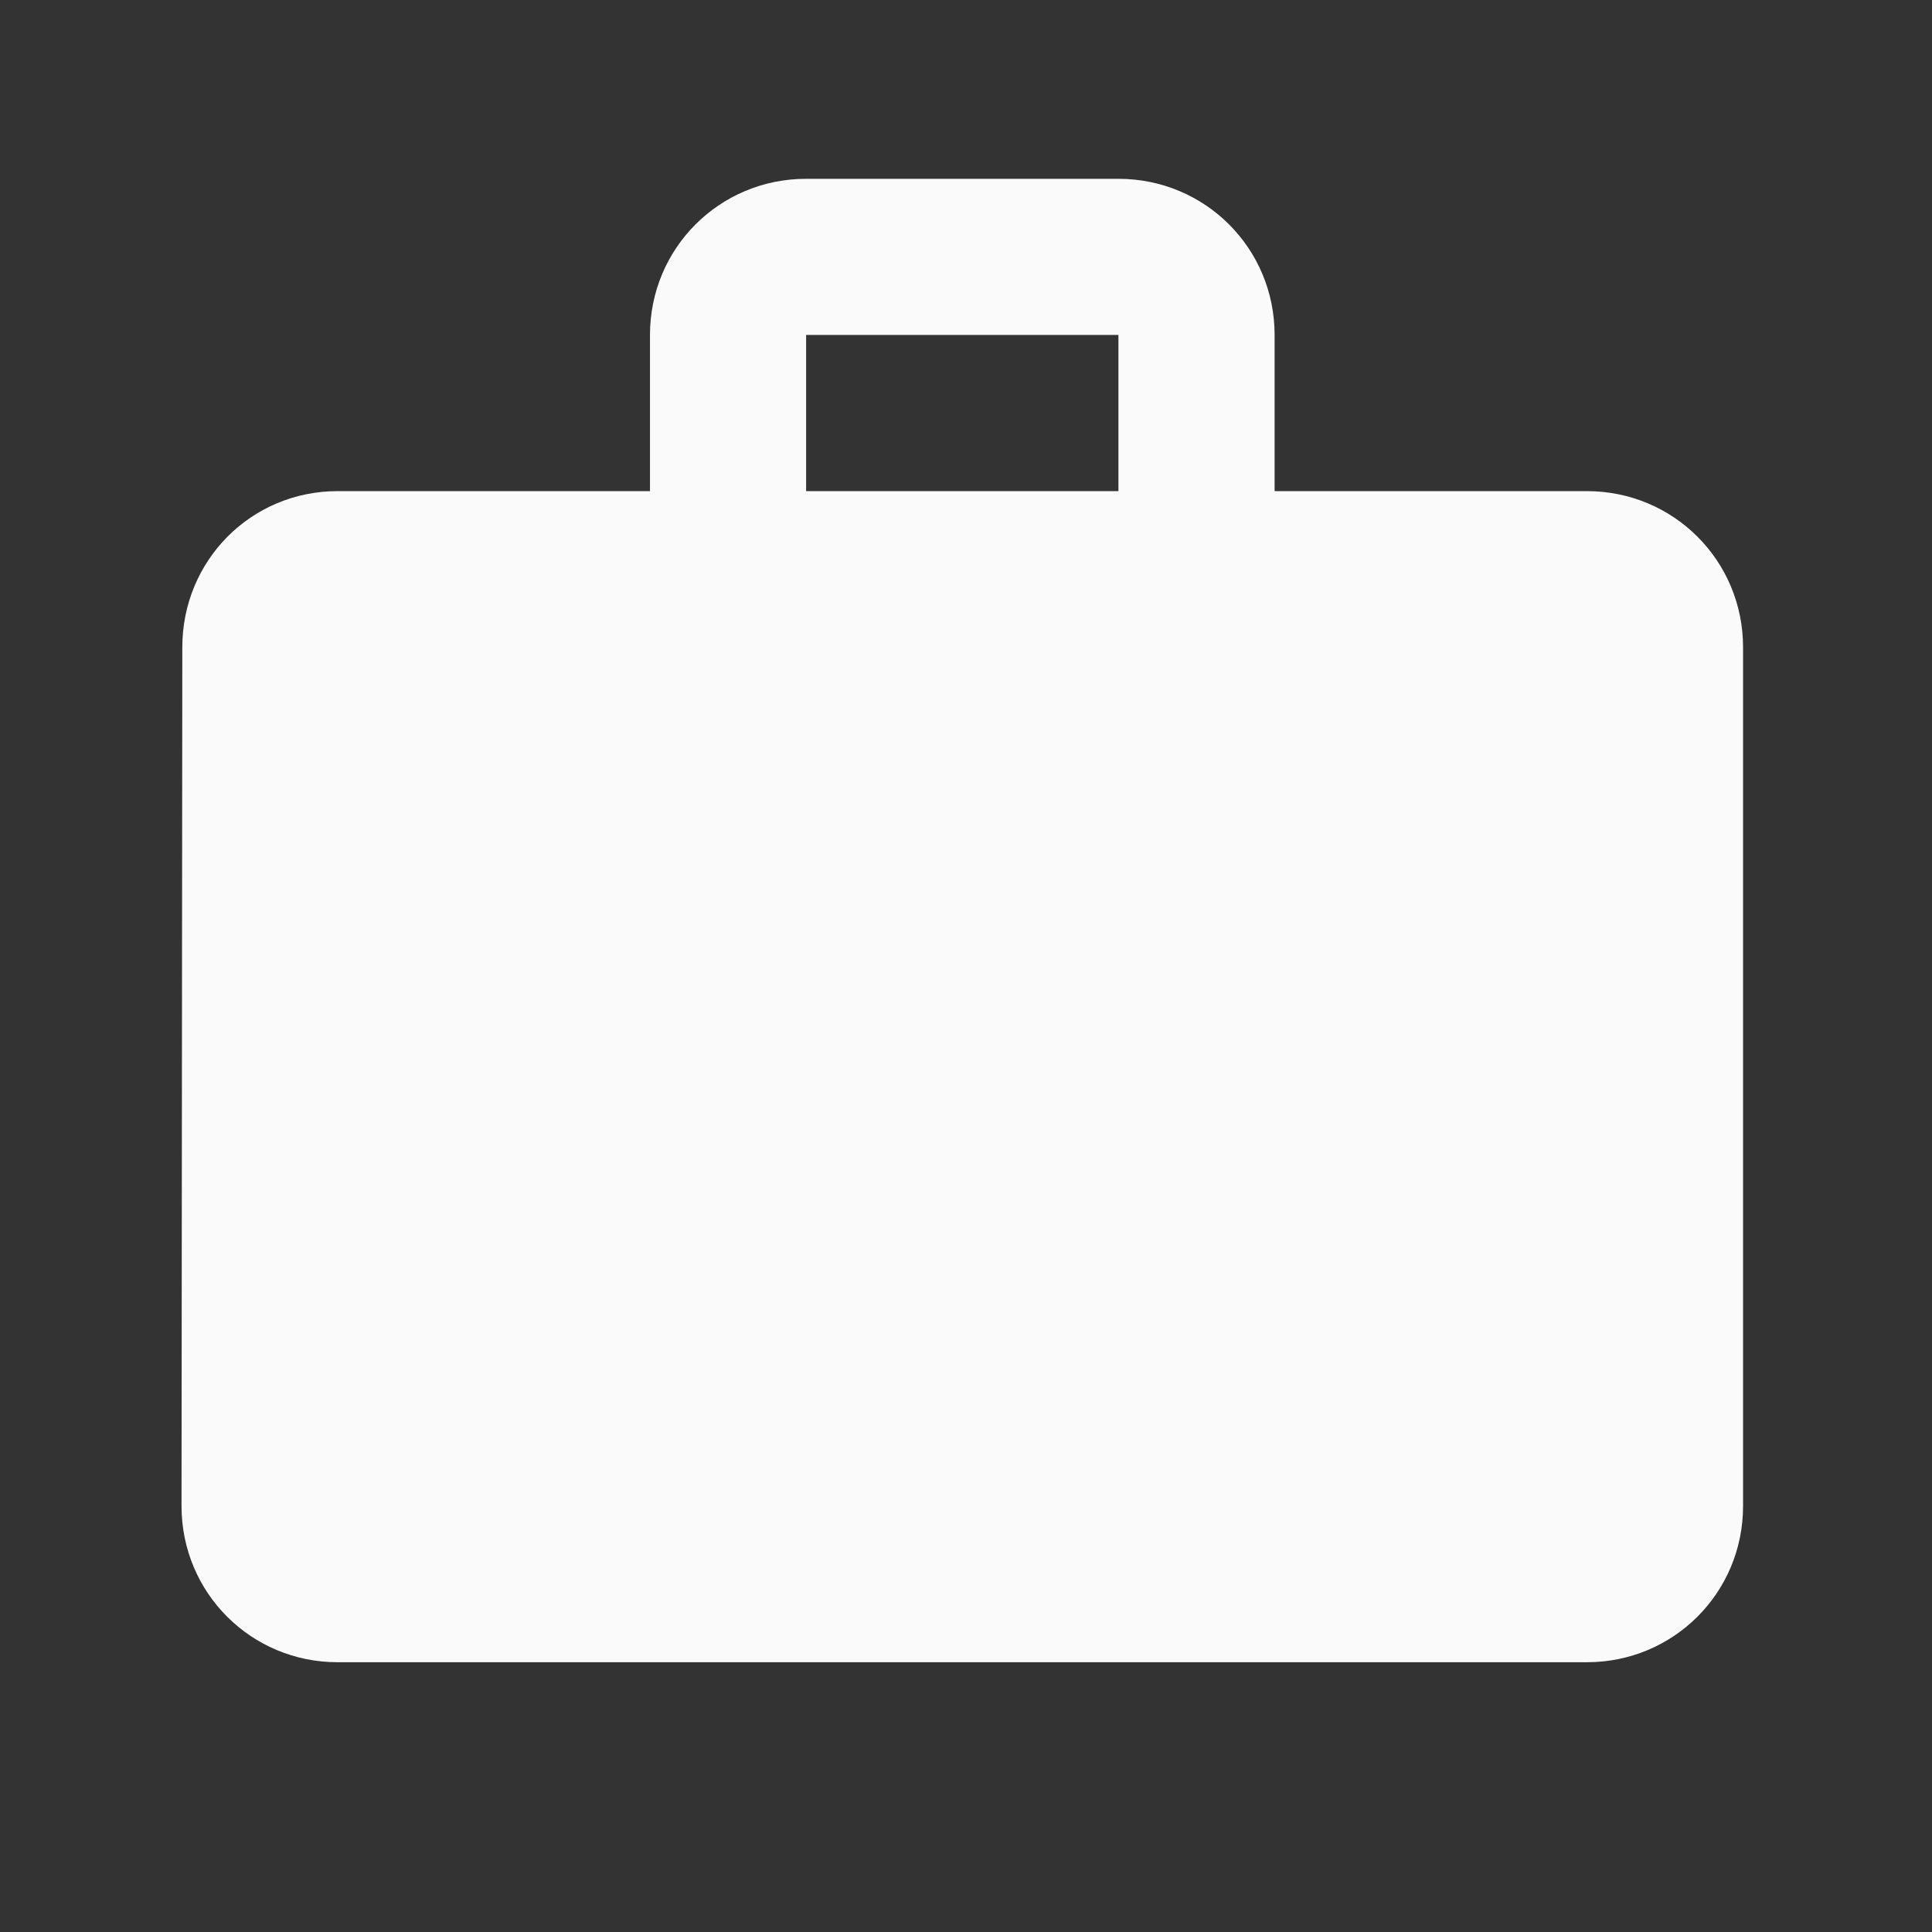 <svg width="49" height="49" viewBox="0 0 49 49" fill="none" xmlns="http://www.w3.org/2000/svg">
<rect x="0" y="0" width="49" height="49" fill="#333333" stroke="none"/>
<g id="WorkFilled">
<path id="Vector" d="M40.247 12.456H32.327V8.495C32.327 6.297 30.564 4.535 28.366 4.535H20.445C18.247 4.535 16.485 6.297 16.485 8.495V12.456H8.564C6.366 12.456 4.624 14.218 4.624 16.416L4.604 38.198C4.604 40.396 6.366 42.158 8.564 42.158H40.247C42.445 42.158 44.208 40.396 44.208 38.198V16.416C44.208 14.218 42.445 12.456 40.247 12.456ZM28.366 12.456H20.445V8.495H28.366V12.456Z" fill="#FAFAFB"/>
</g>
</svg>
